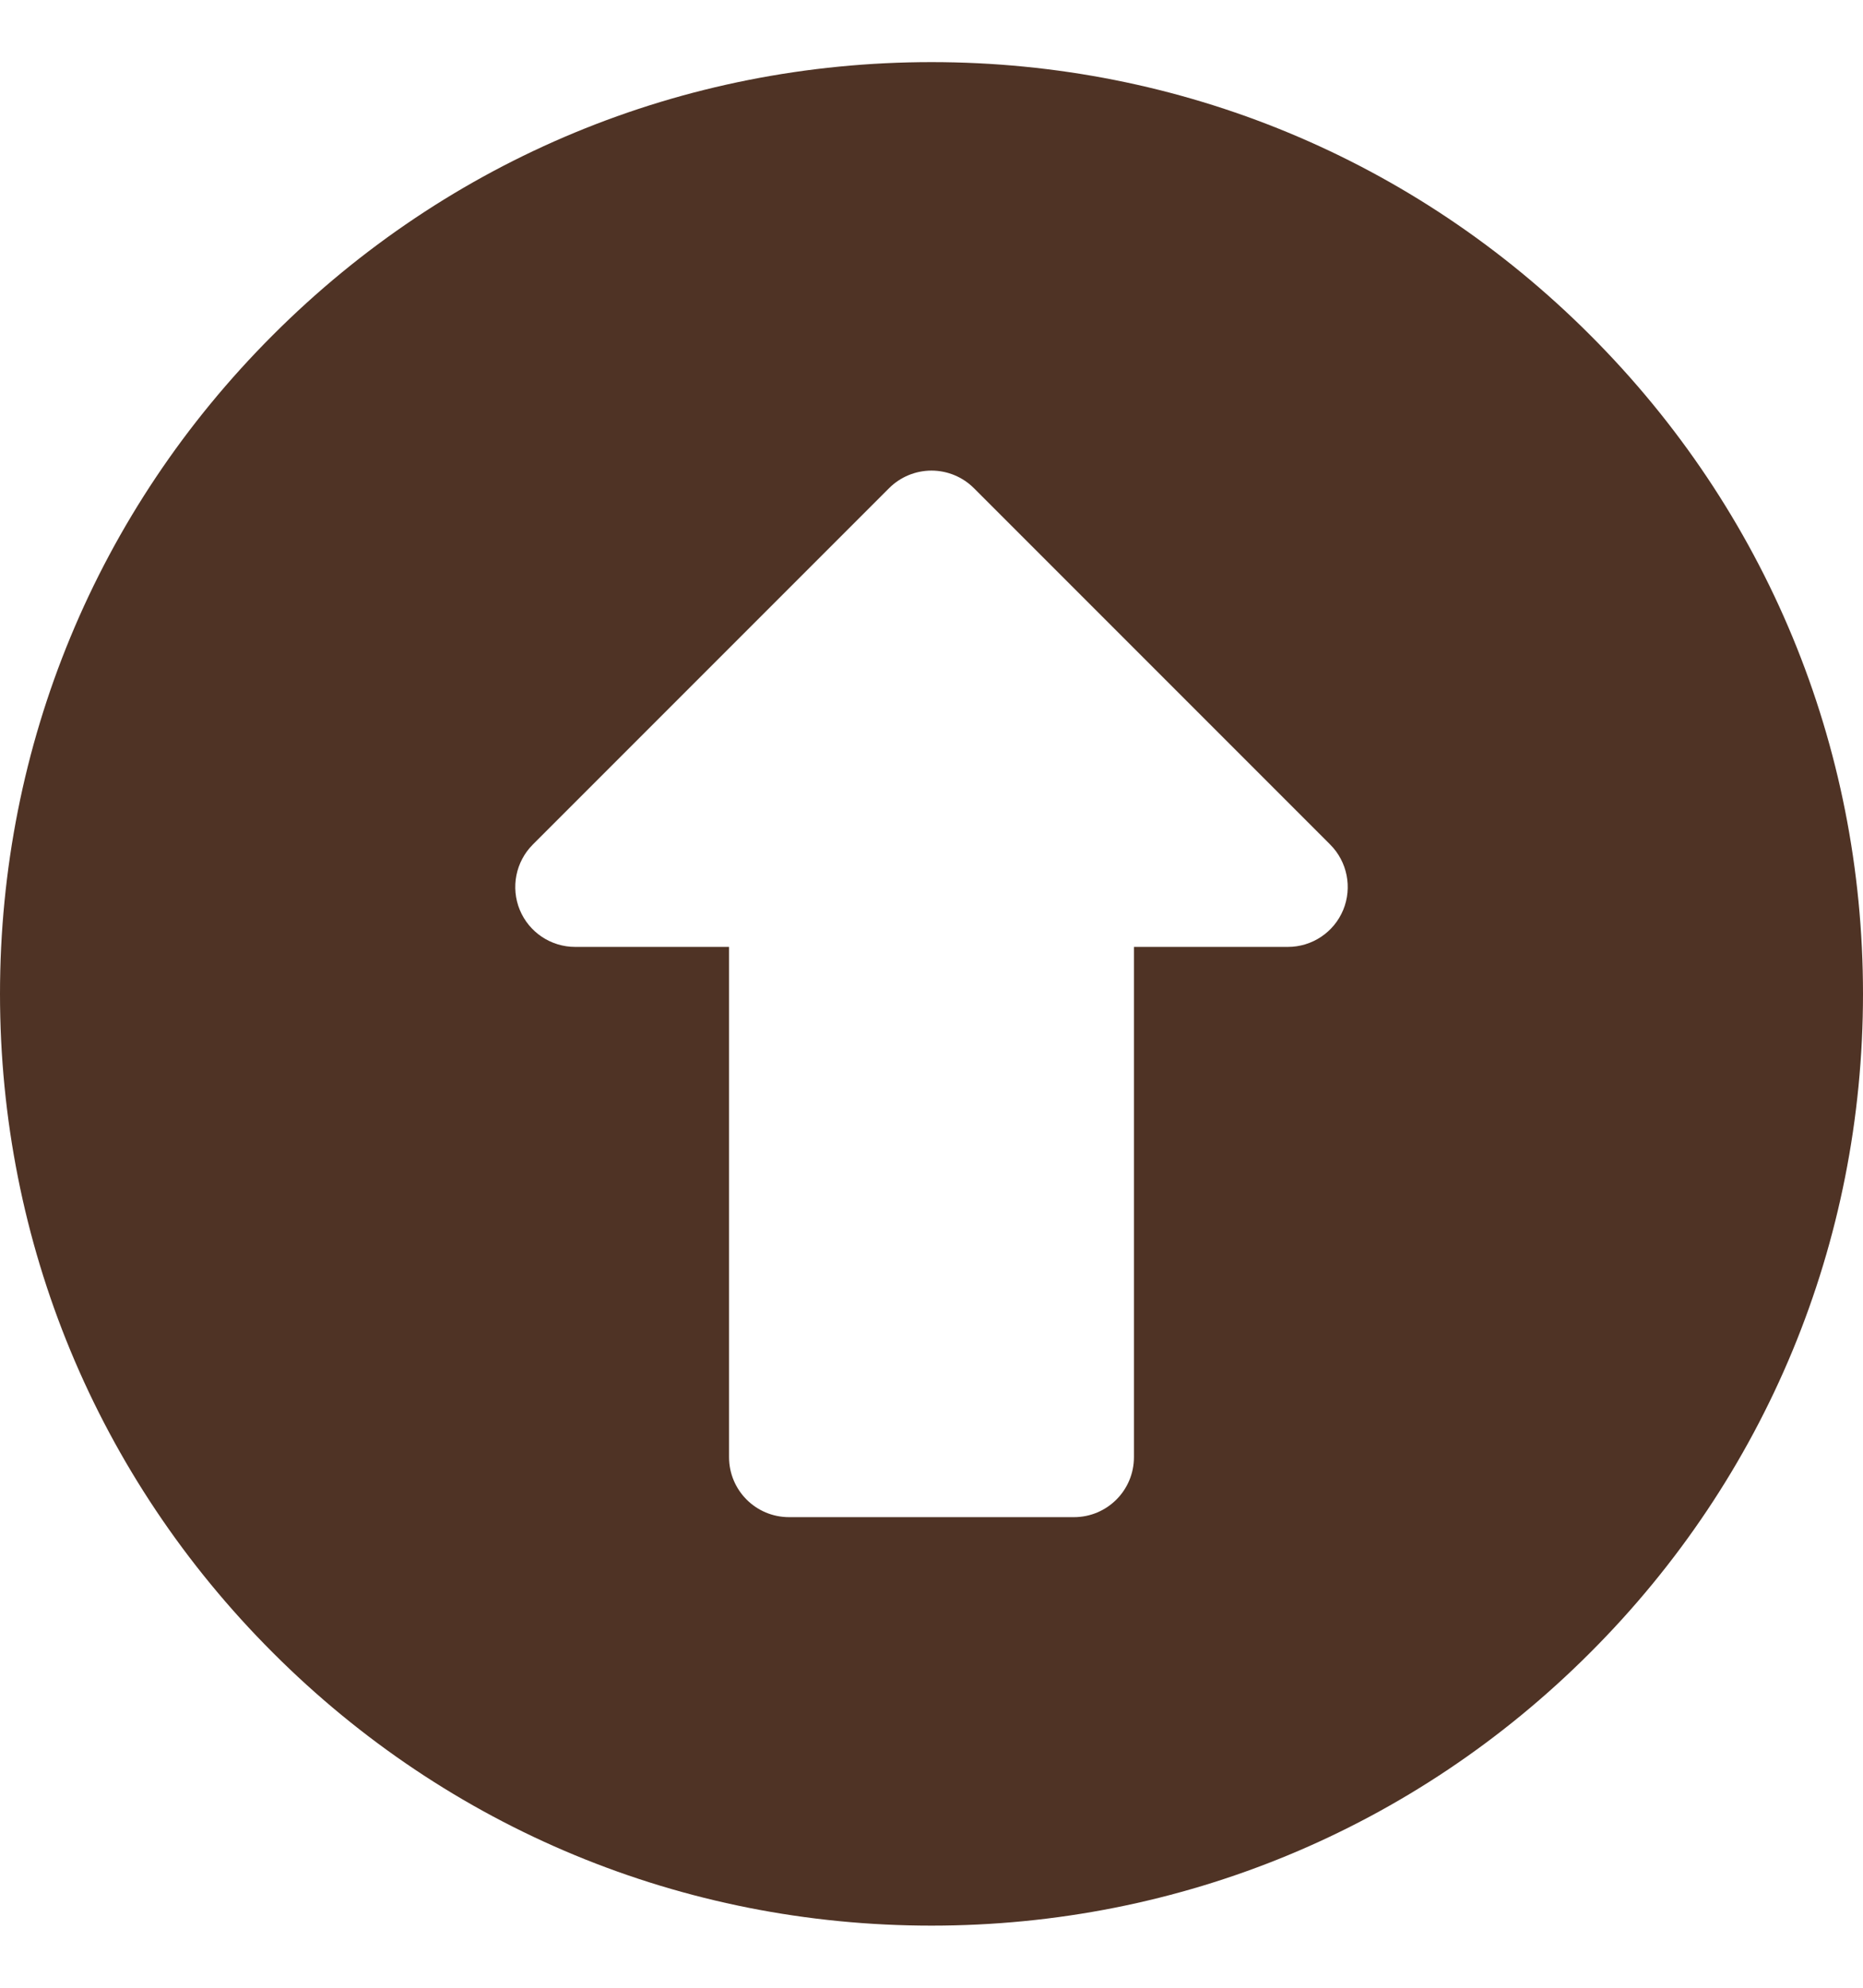 <svg width="15" height="16" viewBox="0 0 15 16" fill="none" xmlns="http://www.w3.org/2000/svg">
<path d="M12.803 2.697C11.387 1.28 9.503 0.5 7.5 0.5C5.497 0.5 3.613 1.28 2.197 2.697C0.78 4.113 0 5.997 0 8C0 10.003 0.78 11.887 2.197 13.303C3.613 14.72 5.497 15.5 7.5 15.5C9.503 15.5 11.387 14.72 12.803 13.303C14.22 11.887 15 10.003 15 8C15 5.997 14.22 4.113 12.803 2.697ZM10.815 7.324C10.74 7.505 10.564 7.622 10.369 7.622H9.13V11.729C9.13 11.996 8.914 12.212 8.647 12.212H6.353C6.086 12.212 5.87 11.996 5.87 11.729V7.622H4.631C4.436 7.622 4.26 7.505 4.185 7.324C4.111 7.144 4.152 6.936 4.29 6.798L7.159 3.929C7.249 3.839 7.372 3.788 7.5 3.788C7.628 3.788 7.751 3.839 7.841 3.929L10.71 6.798C10.848 6.936 10.889 7.144 10.815 7.324Z" fill="#4F3325"/>
</svg>

